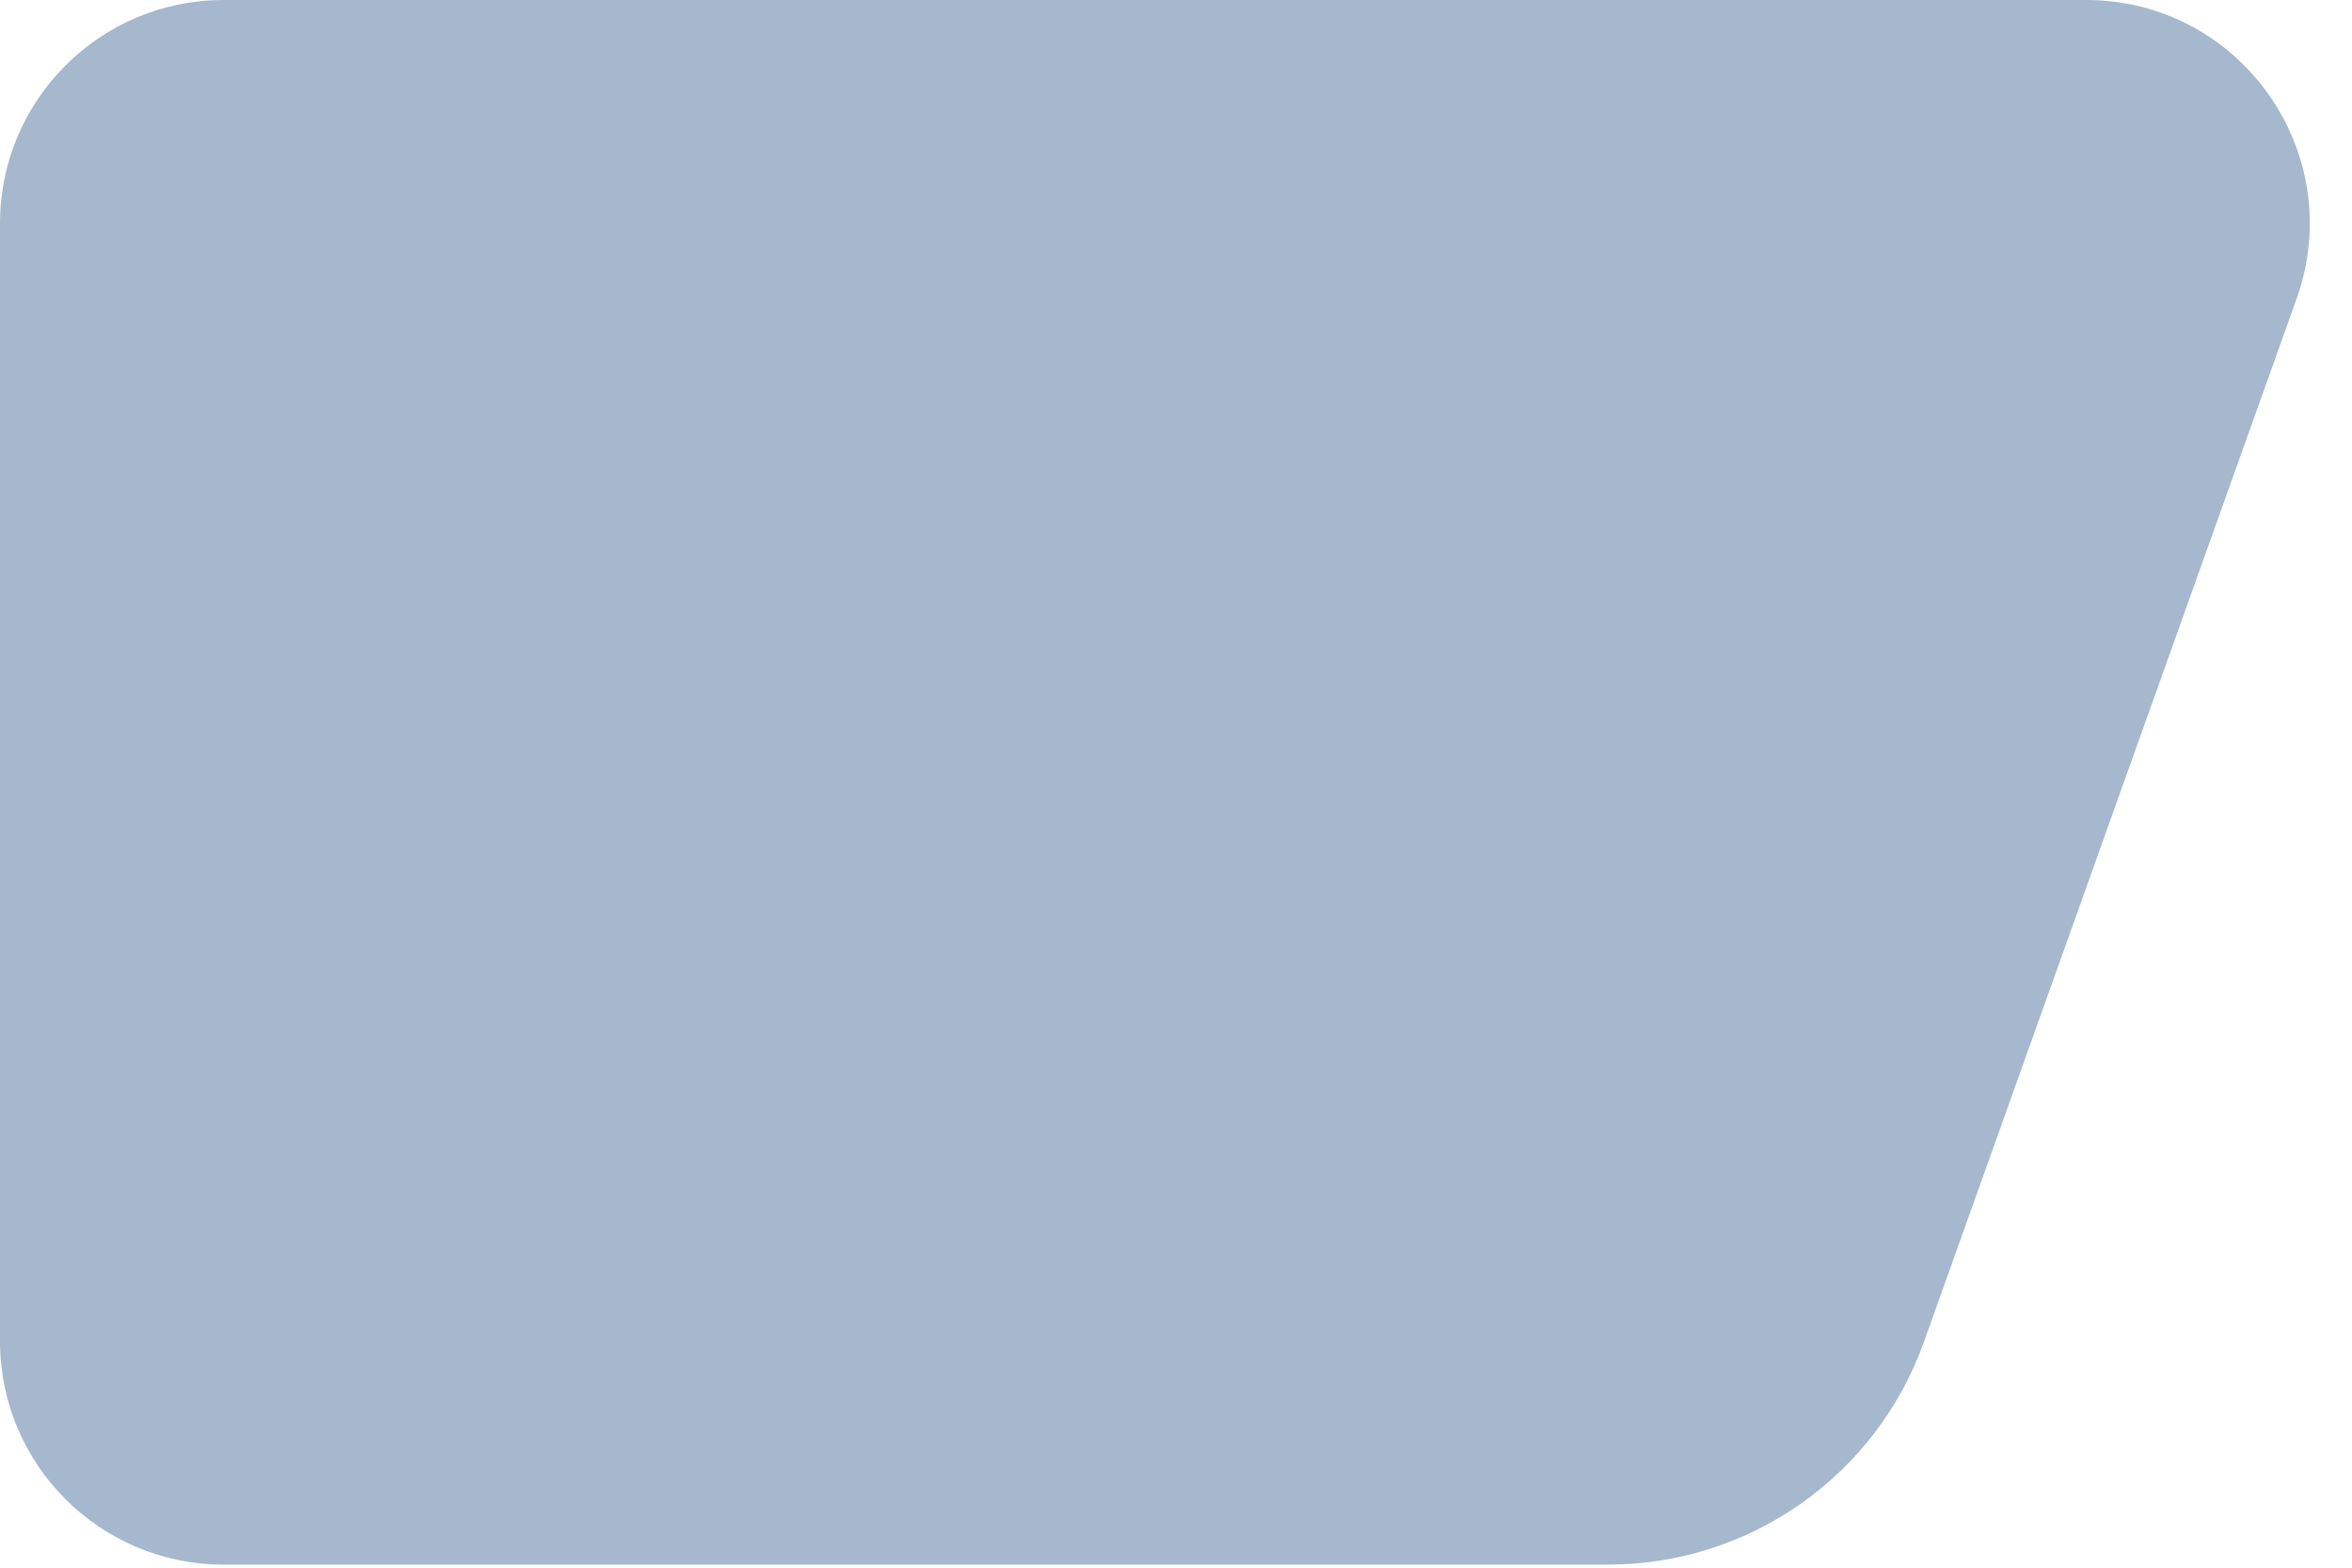 <svg width="33" height="22" viewBox="0 0 33 22" fill="none" xmlns="http://www.w3.org/2000/svg">
<path d="M0 3.137C0 1.404 1.404 0 3.137 0H29.269C31.438 0 32.952 2.149 32.223 4.192L26.993 18.834C26.324 20.707 24.551 21.957 22.562 21.957H3.137C1.404 21.957 0 20.553 0 18.82V3.137Z" fill="#A6B8CD"/>
</svg>
